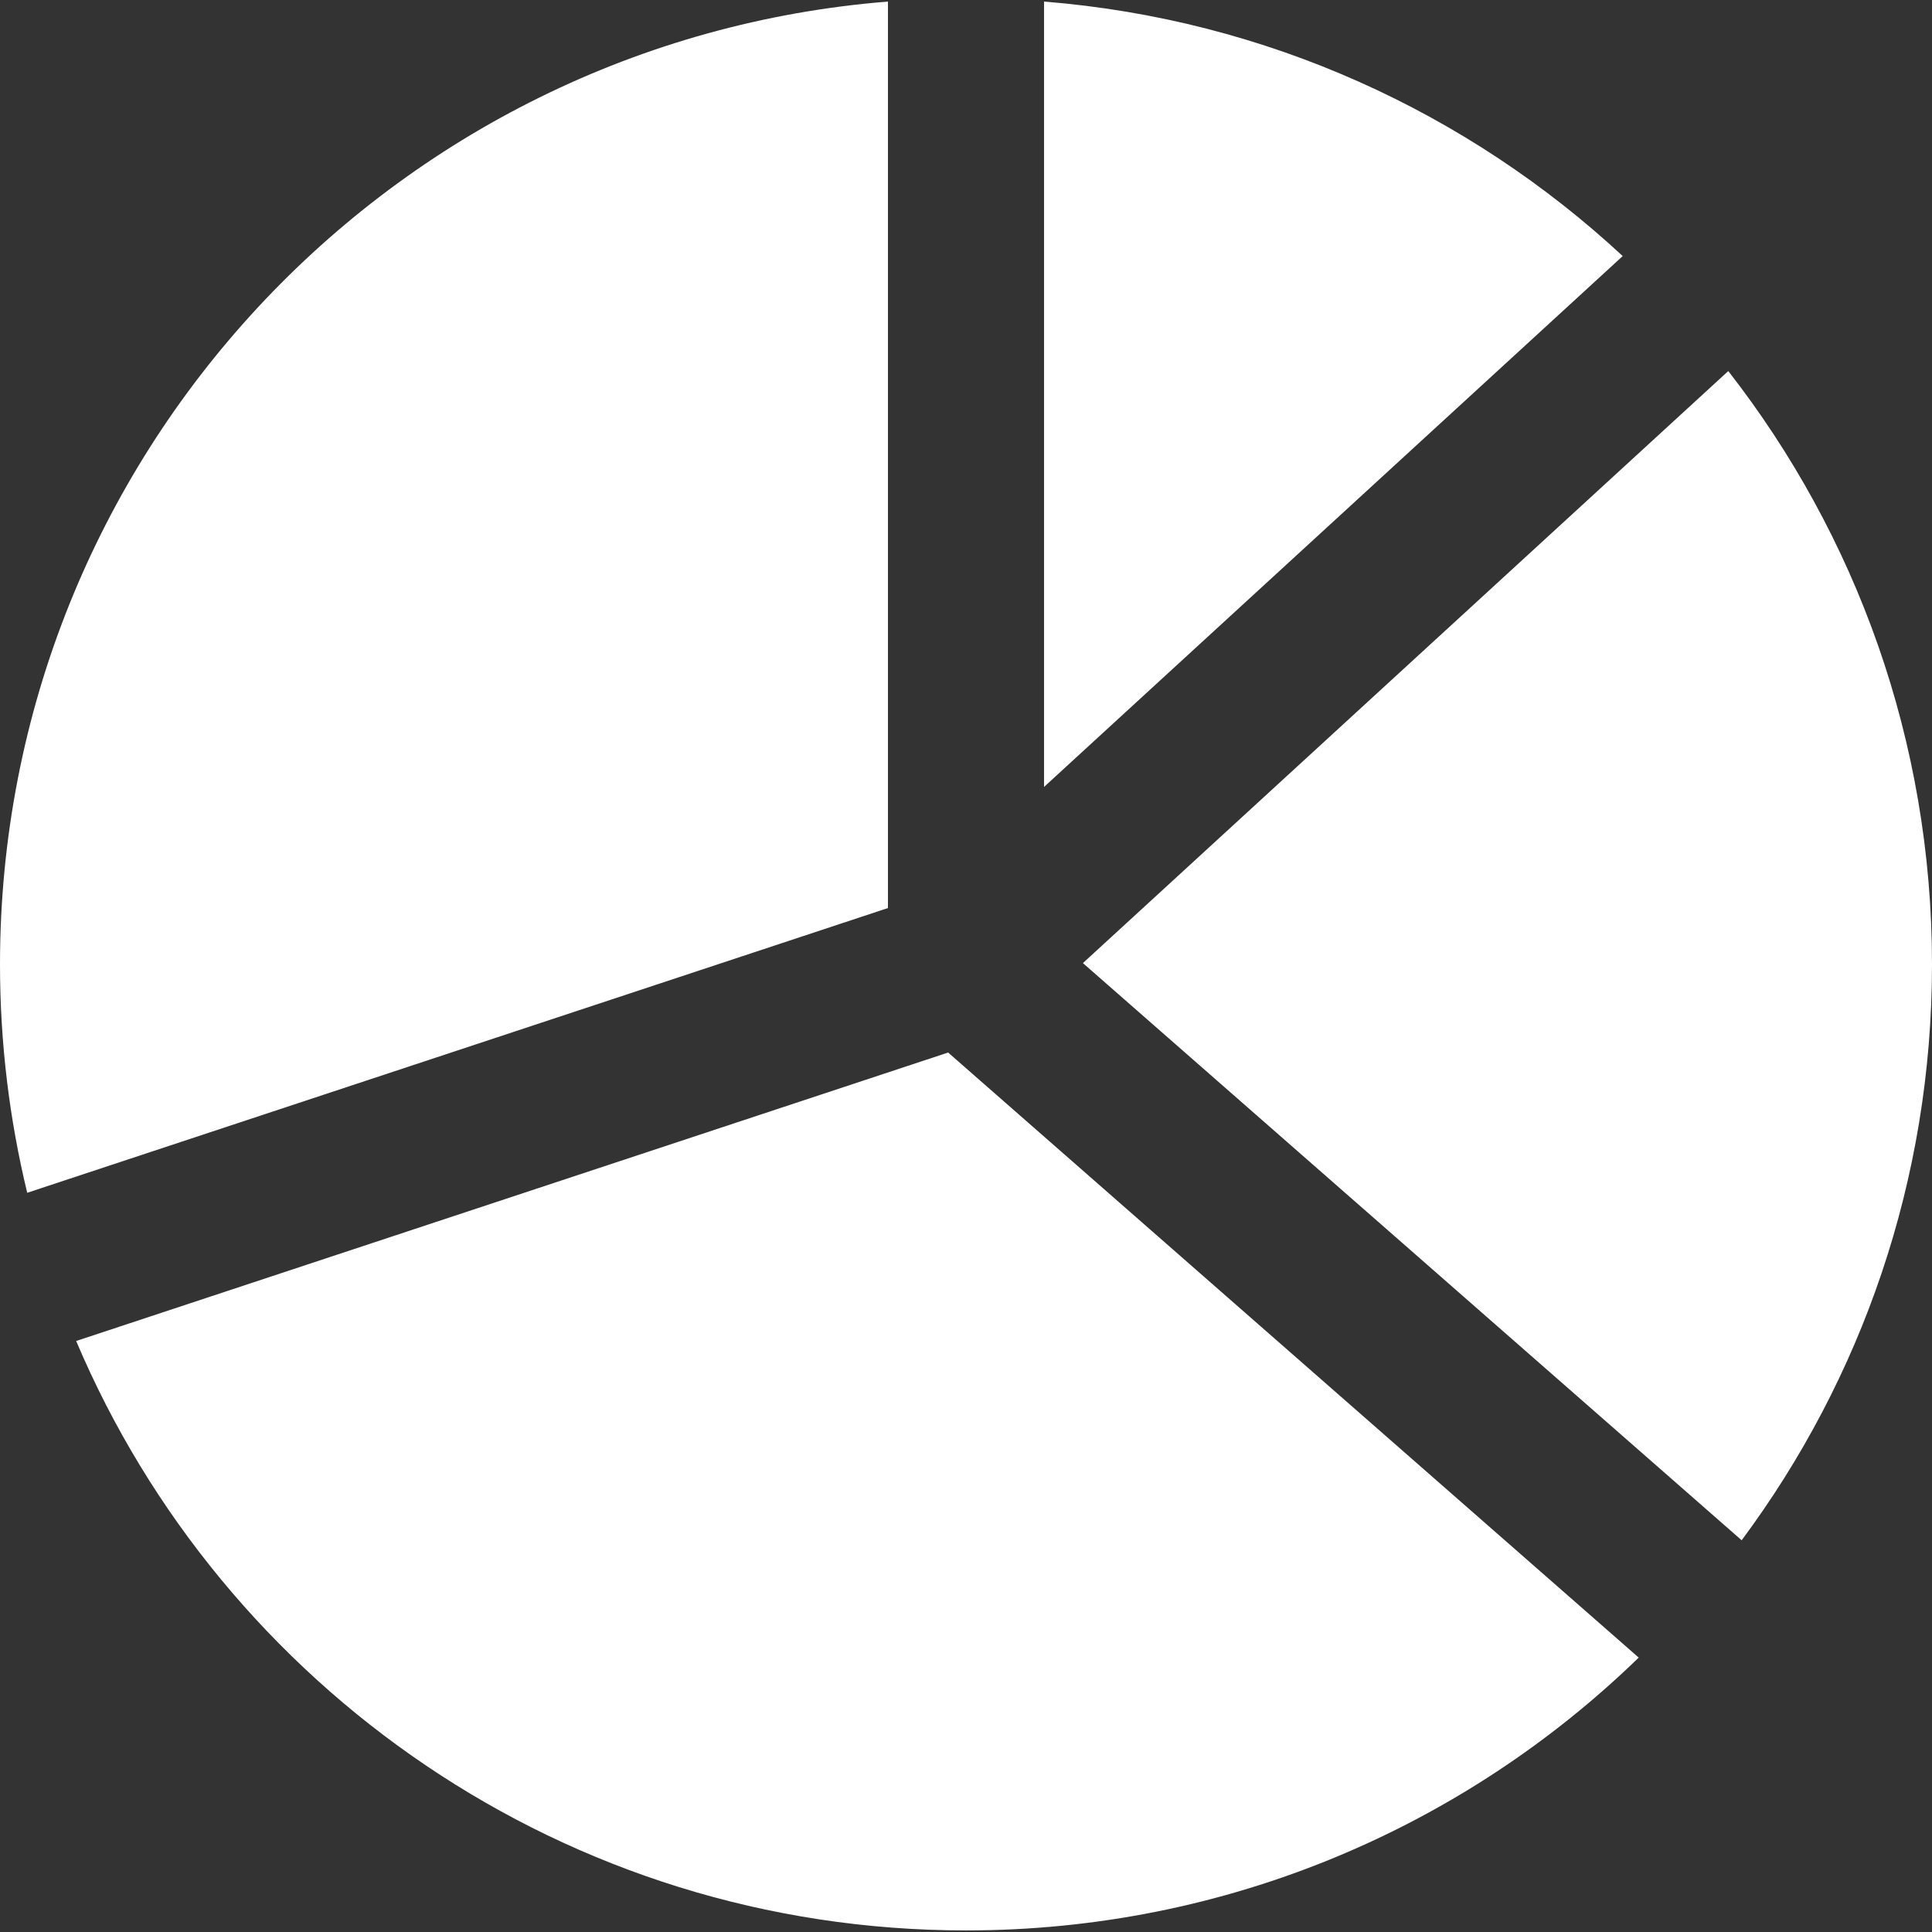 <svg id="SvgjsSvg1001" width="288" height="288" xmlns="http://www.w3.org/2000/svg" version="1.1" xmlns:xlink="http://www.w3.org/1999/xlink" xmlns:svgjs="http://svgjs.com/svgjs"><rect width="100%" height="100%" fill="#333333" stroke="none"/><defs id="SvgjsDefs1002"></defs><g id="SvgjsG1008" transform="matrix(1,0,0,1,0,0)"><svg xmlns="http://www.w3.org/2000/svg" width="288" height="288" enable-background="new 0 0 371.333 371.333" viewBox="0 0 371.333 371.333"><path d="M182.234 202.298L14.637 257.741c28.211 66.582 94.165 113.291 171.03 113.291 50.271 0 95.867-19.988 129.298-52.439L182.234 202.298zM170.667.301C75.142 7.939 0 87.873 0 185.365c0 15.12 1.821 29.815 5.232 43.889l165.435-54.727V.301zM311.888 49.217C282.194 21.674 243.481 3.726 200.667.301v150.946L311.888 49.217zM334.749 296.041c22.982-30.907 36.584-69.202 36.584-110.676 0-42.997-14.621-82.576-39.155-114.049L208.136 185.107 334.749 296.041z" fill="#ffffff" class="color000 svgShape"></path></svg></g></svg>